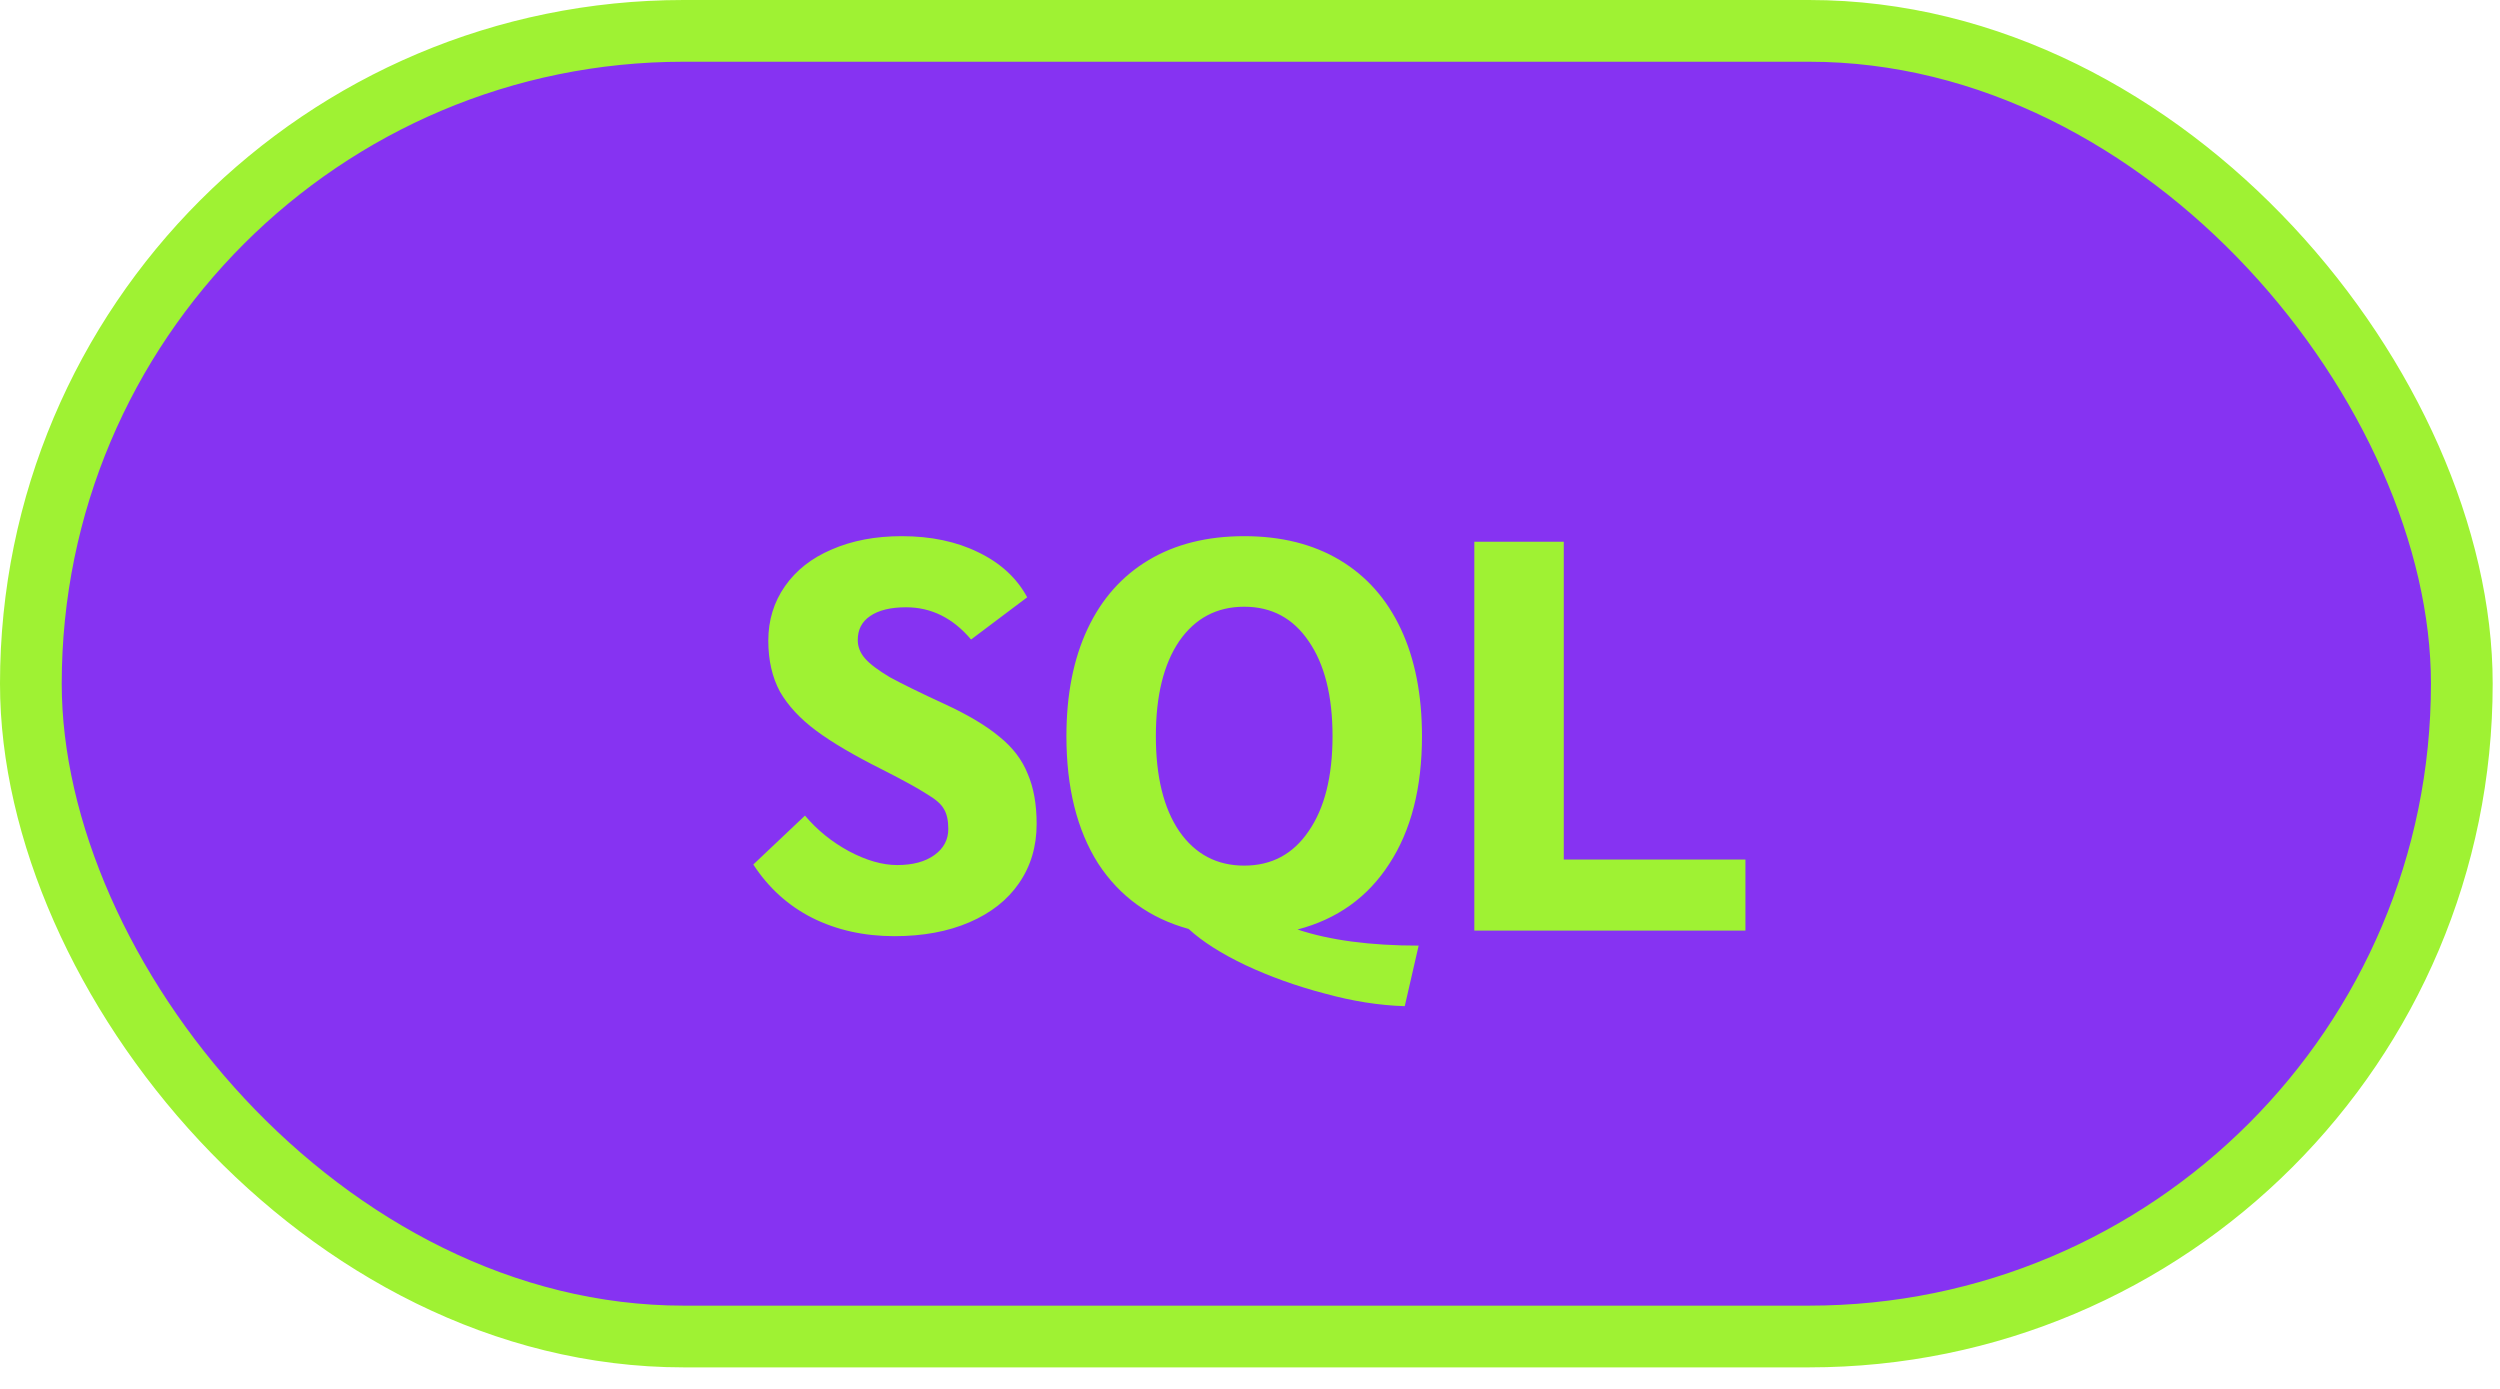 <svg width="81" height="45" viewBox="0 0 81 45" fill="none" xmlns="http://www.w3.org/2000/svg">
<rect x="1" y="1" width="78.763" height="42.303" rx="21.152" fill="#8633F2"/>
<rect x="1" y="1" width="78.763" height="42.303" rx="21.152" stroke="#9FF233" stroke-width="2"/>
<path d="M28.979 30.332C27.995 30.332 27.107 30.134 26.315 29.738C25.535 29.342 24.899 28.766 24.407 28.01L26.081 26.426C26.477 26.894 26.951 27.278 27.503 27.578C28.067 27.878 28.589 28.028 29.069 28.028C29.573 28.028 29.975 27.92 30.275 27.704C30.575 27.488 30.725 27.206 30.725 26.858C30.725 26.582 30.677 26.366 30.581 26.21C30.497 26.054 30.311 25.892 30.023 25.724C29.747 25.544 29.267 25.28 28.583 24.932C27.671 24.476 26.957 24.056 26.441 23.672C25.925 23.288 25.535 22.868 25.271 22.412C25.019 21.944 24.893 21.392 24.893 20.756C24.893 20.096 25.073 19.508 25.433 18.992C25.793 18.476 26.297 18.08 26.945 17.804C27.605 17.516 28.361 17.372 29.213 17.372C30.161 17.372 30.989 17.546 31.697 17.894C32.417 18.242 32.945 18.728 33.281 19.352L31.463 20.72C30.875 20.024 30.173 19.676 29.357 19.676C28.853 19.676 28.463 19.772 28.187 19.964C27.923 20.144 27.791 20.402 27.791 20.738C27.791 20.954 27.869 21.152 28.025 21.332C28.181 21.512 28.451 21.716 28.835 21.944C29.231 22.16 29.819 22.448 30.599 22.808C31.355 23.156 31.949 23.51 32.381 23.87C32.813 24.218 33.119 24.62 33.299 25.076C33.491 25.52 33.587 26.06 33.587 26.696C33.587 27.428 33.395 28.07 33.011 28.622C32.639 29.162 32.105 29.582 31.409 29.882C30.713 30.182 29.903 30.332 28.979 30.332ZM46.072 23.852C46.072 25.532 45.718 26.912 45.01 27.992C44.314 29.072 43.324 29.78 42.04 30.116C43.084 30.464 44.392 30.638 45.964 30.638L45.514 32.6C44.686 32.576 43.816 32.438 42.904 32.186C41.992 31.946 41.14 31.64 40.348 31.268C39.568 30.896 38.956 30.506 38.512 30.098C37.252 29.75 36.274 29.042 35.578 27.974C34.894 26.894 34.552 25.52 34.552 23.852C34.552 22.508 34.78 21.35 35.236 20.378C35.692 19.406 36.352 18.662 37.216 18.146C38.08 17.63 39.112 17.372 40.312 17.372C41.512 17.372 42.544 17.63 43.408 18.146C44.272 18.662 44.932 19.406 45.388 20.378C45.844 21.35 46.072 22.508 46.072 23.852ZM40.312 19.658C39.424 19.658 38.722 20.03 38.206 20.774C37.702 21.518 37.45 22.544 37.45 23.852C37.45 25.16 37.702 26.186 38.206 26.93C38.722 27.674 39.424 28.046 40.312 28.046C41.2 28.046 41.896 27.674 42.4 26.93C42.916 26.186 43.174 25.16 43.174 23.852C43.174 22.544 42.916 21.518 42.4 20.774C41.896 20.03 41.2 19.658 40.312 19.658ZM47.768 17.552H50.666V27.848H56.552V30.152H47.768V17.552Z" fill="#9FF233"/>
</svg>
